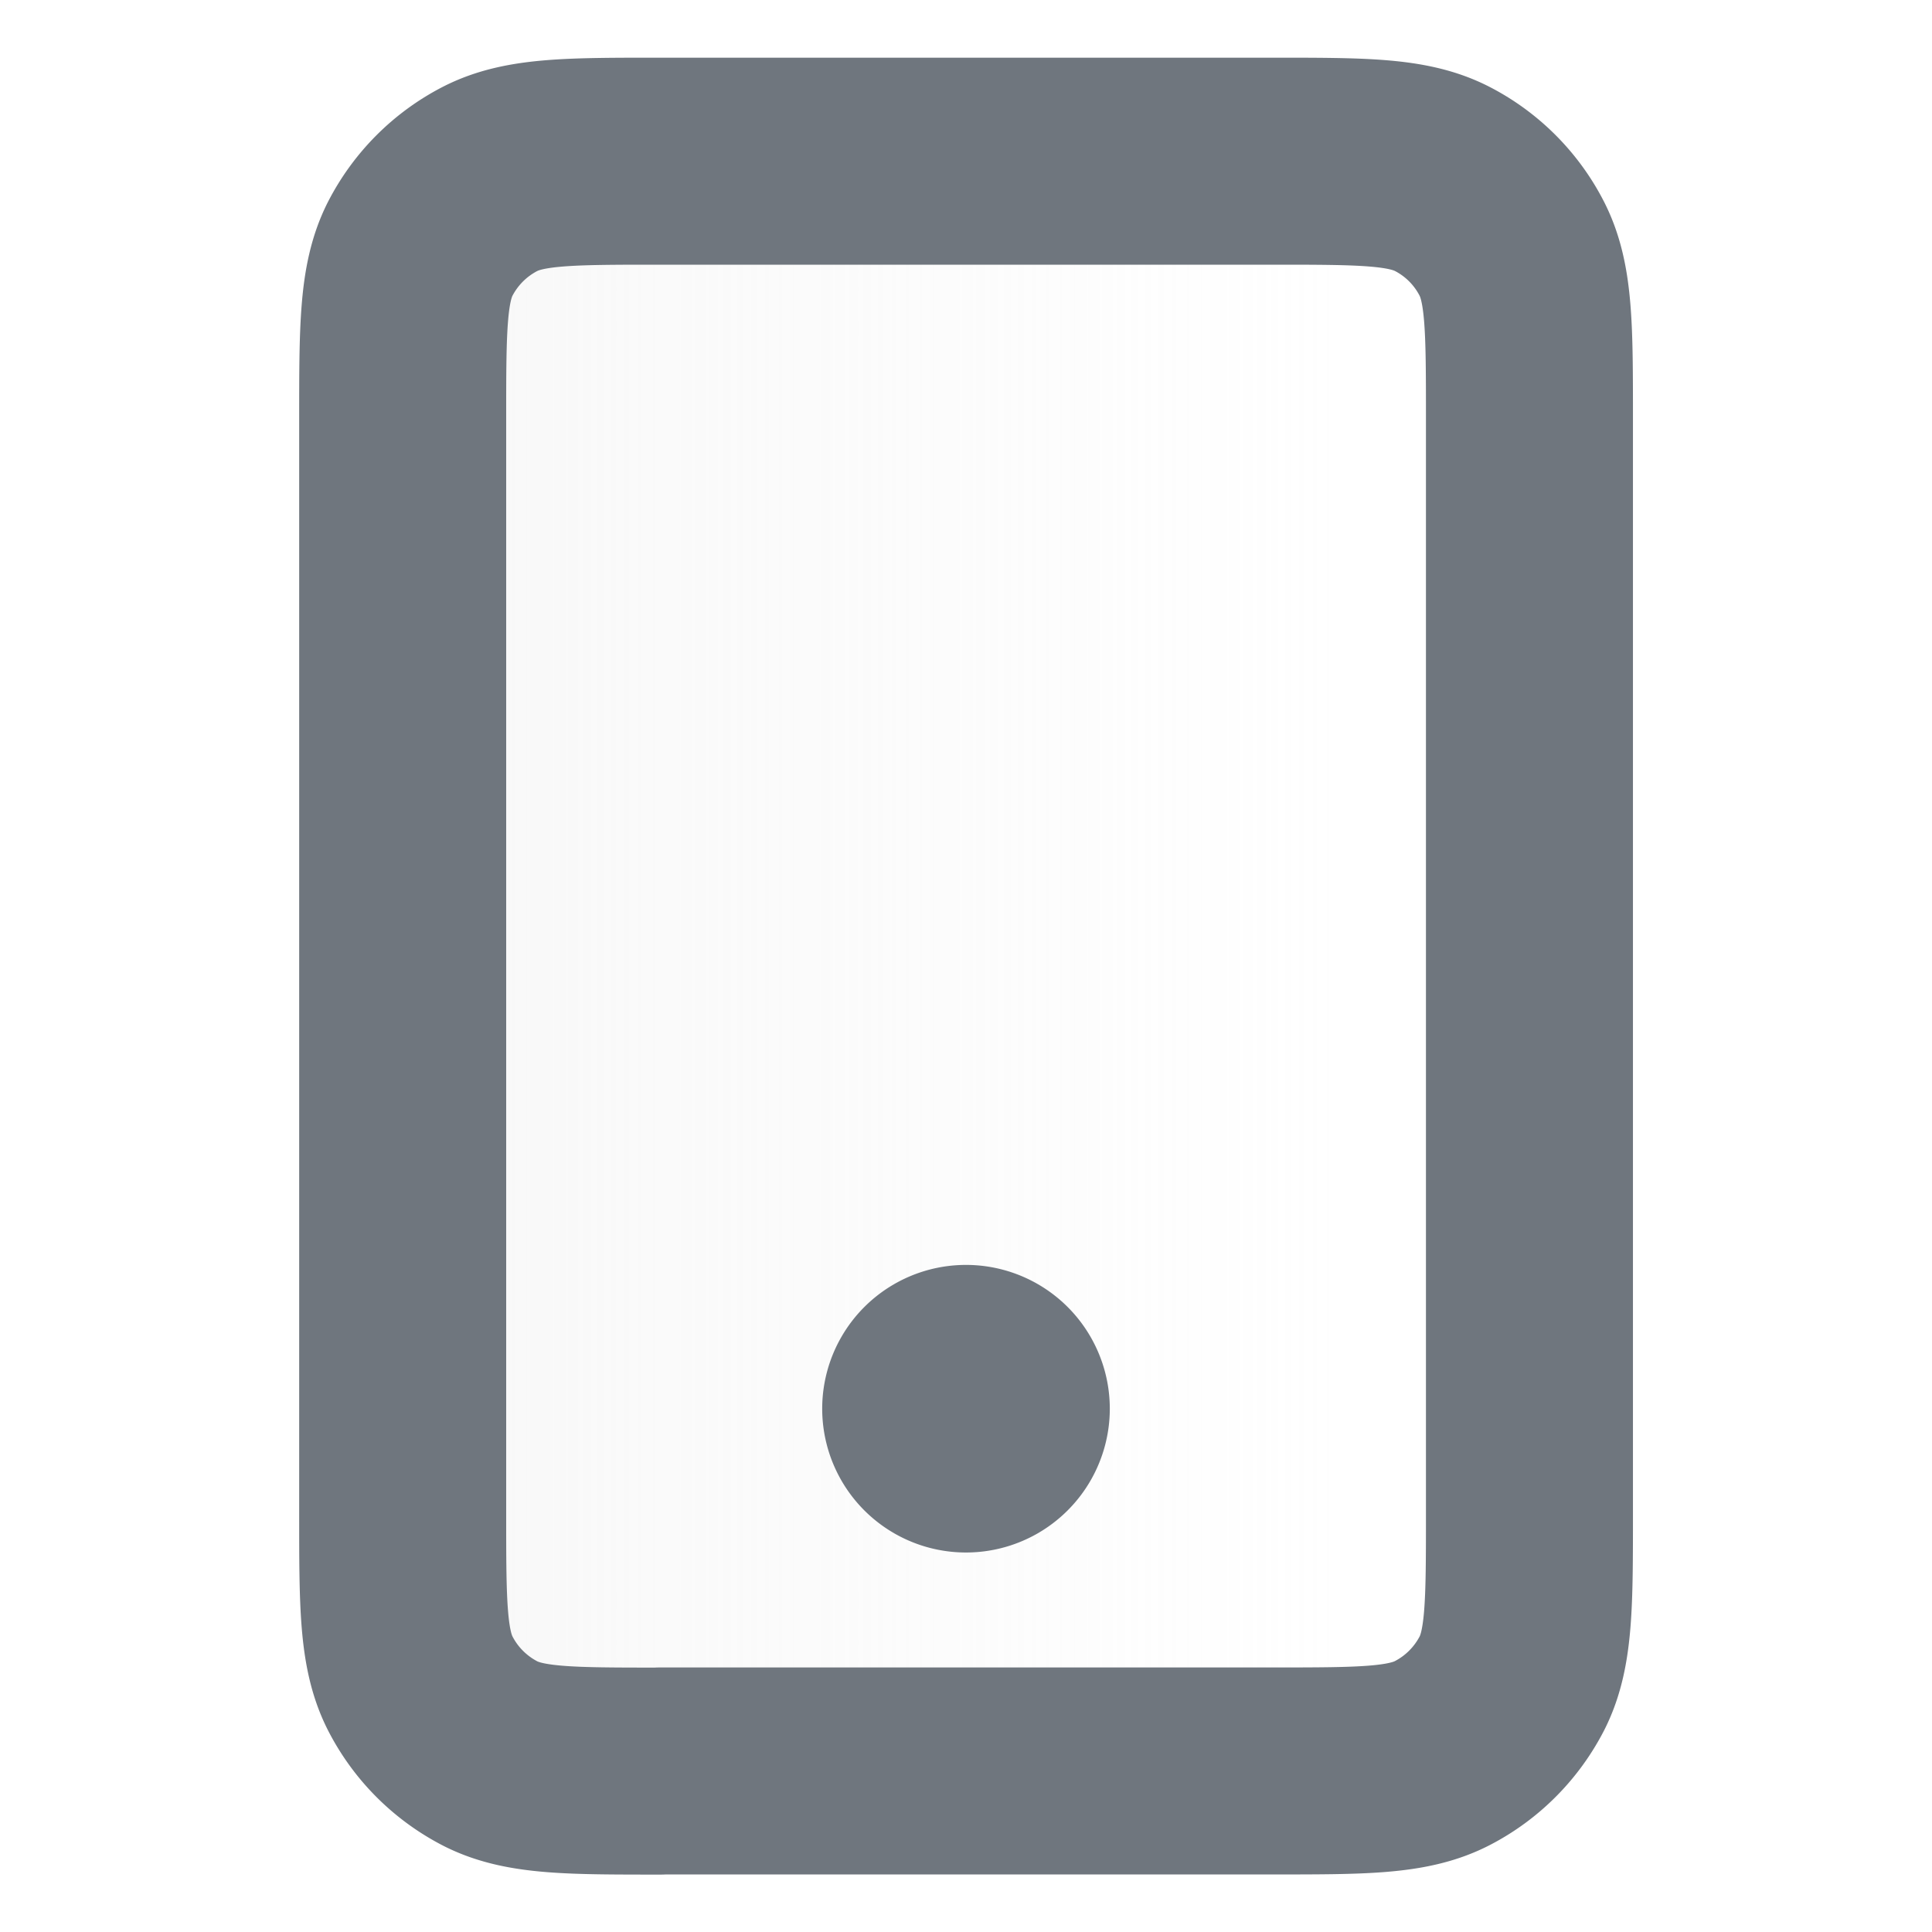 <svg xmlns="http://www.w3.org/2000/svg" width="14" height="14" fill="none" viewBox="0 0 14 14">
  <path fill="url(#a)" d="M2.917 3.033c0-.653 0-.98.127-1.23.112-.219.29-.397.51-.51.25-.126.576-.126 1.23-.126h4.433c.653 0 .98 0 1.23.127.219.112.397.29.51.51.126.25.126.576.126 1.23v7.933c0 .653 0 .98-.127 1.23-.112.219-.29.397-.51.51-.25.126-.576.126-1.23.126H4.784c-.653 0-.98 0-1.23-.127a1.166 1.166 0 0 1-.51-.51c-.126-.25-.126-.576-.126-1.23V3.034Z" opacity=".3"/>
  <path stroke="#6F767E" stroke-linecap="round" stroke-linejoin="round" stroke-width="1.5" d="M7 10.208h.006m-2.223 2.625h4.434c.653 0 .98 0 1.23-.127.219-.112.397-.29.51-.51.126-.25.126-.576.126-1.23V3.034c0-.653 0-.98-.127-1.23a1.167 1.167 0 0 0-.51-.51c-.25-.126-.576-.126-1.23-.126H4.784c-.653 0-.98 0-1.23.127-.219.112-.397.29-.51.51-.126.25-.126.576-.126 1.23v7.933c0 .653 0 .98.127 1.23.112.219.29.397.51.51.25.126.576.126 1.23.126Zm2.509-2.625a.292.292 0 1 1-.584 0 .292.292 0 0 1 .584 0Z"/>
  <defs>
    <linearGradient id="a" x1="2.713" x2="11.288" y1="7" y2="7" gradientUnits="userSpaceOnUse">
      <stop stop-color="#E7E7E7"/>
      <stop offset=".823" stop-color="#E7E7E7" stop-opacity="0"/>
      <stop offset="1" stop-color="#E7E7E7" stop-opacity="0"/>
    </linearGradient>
  </defs>
</svg>

